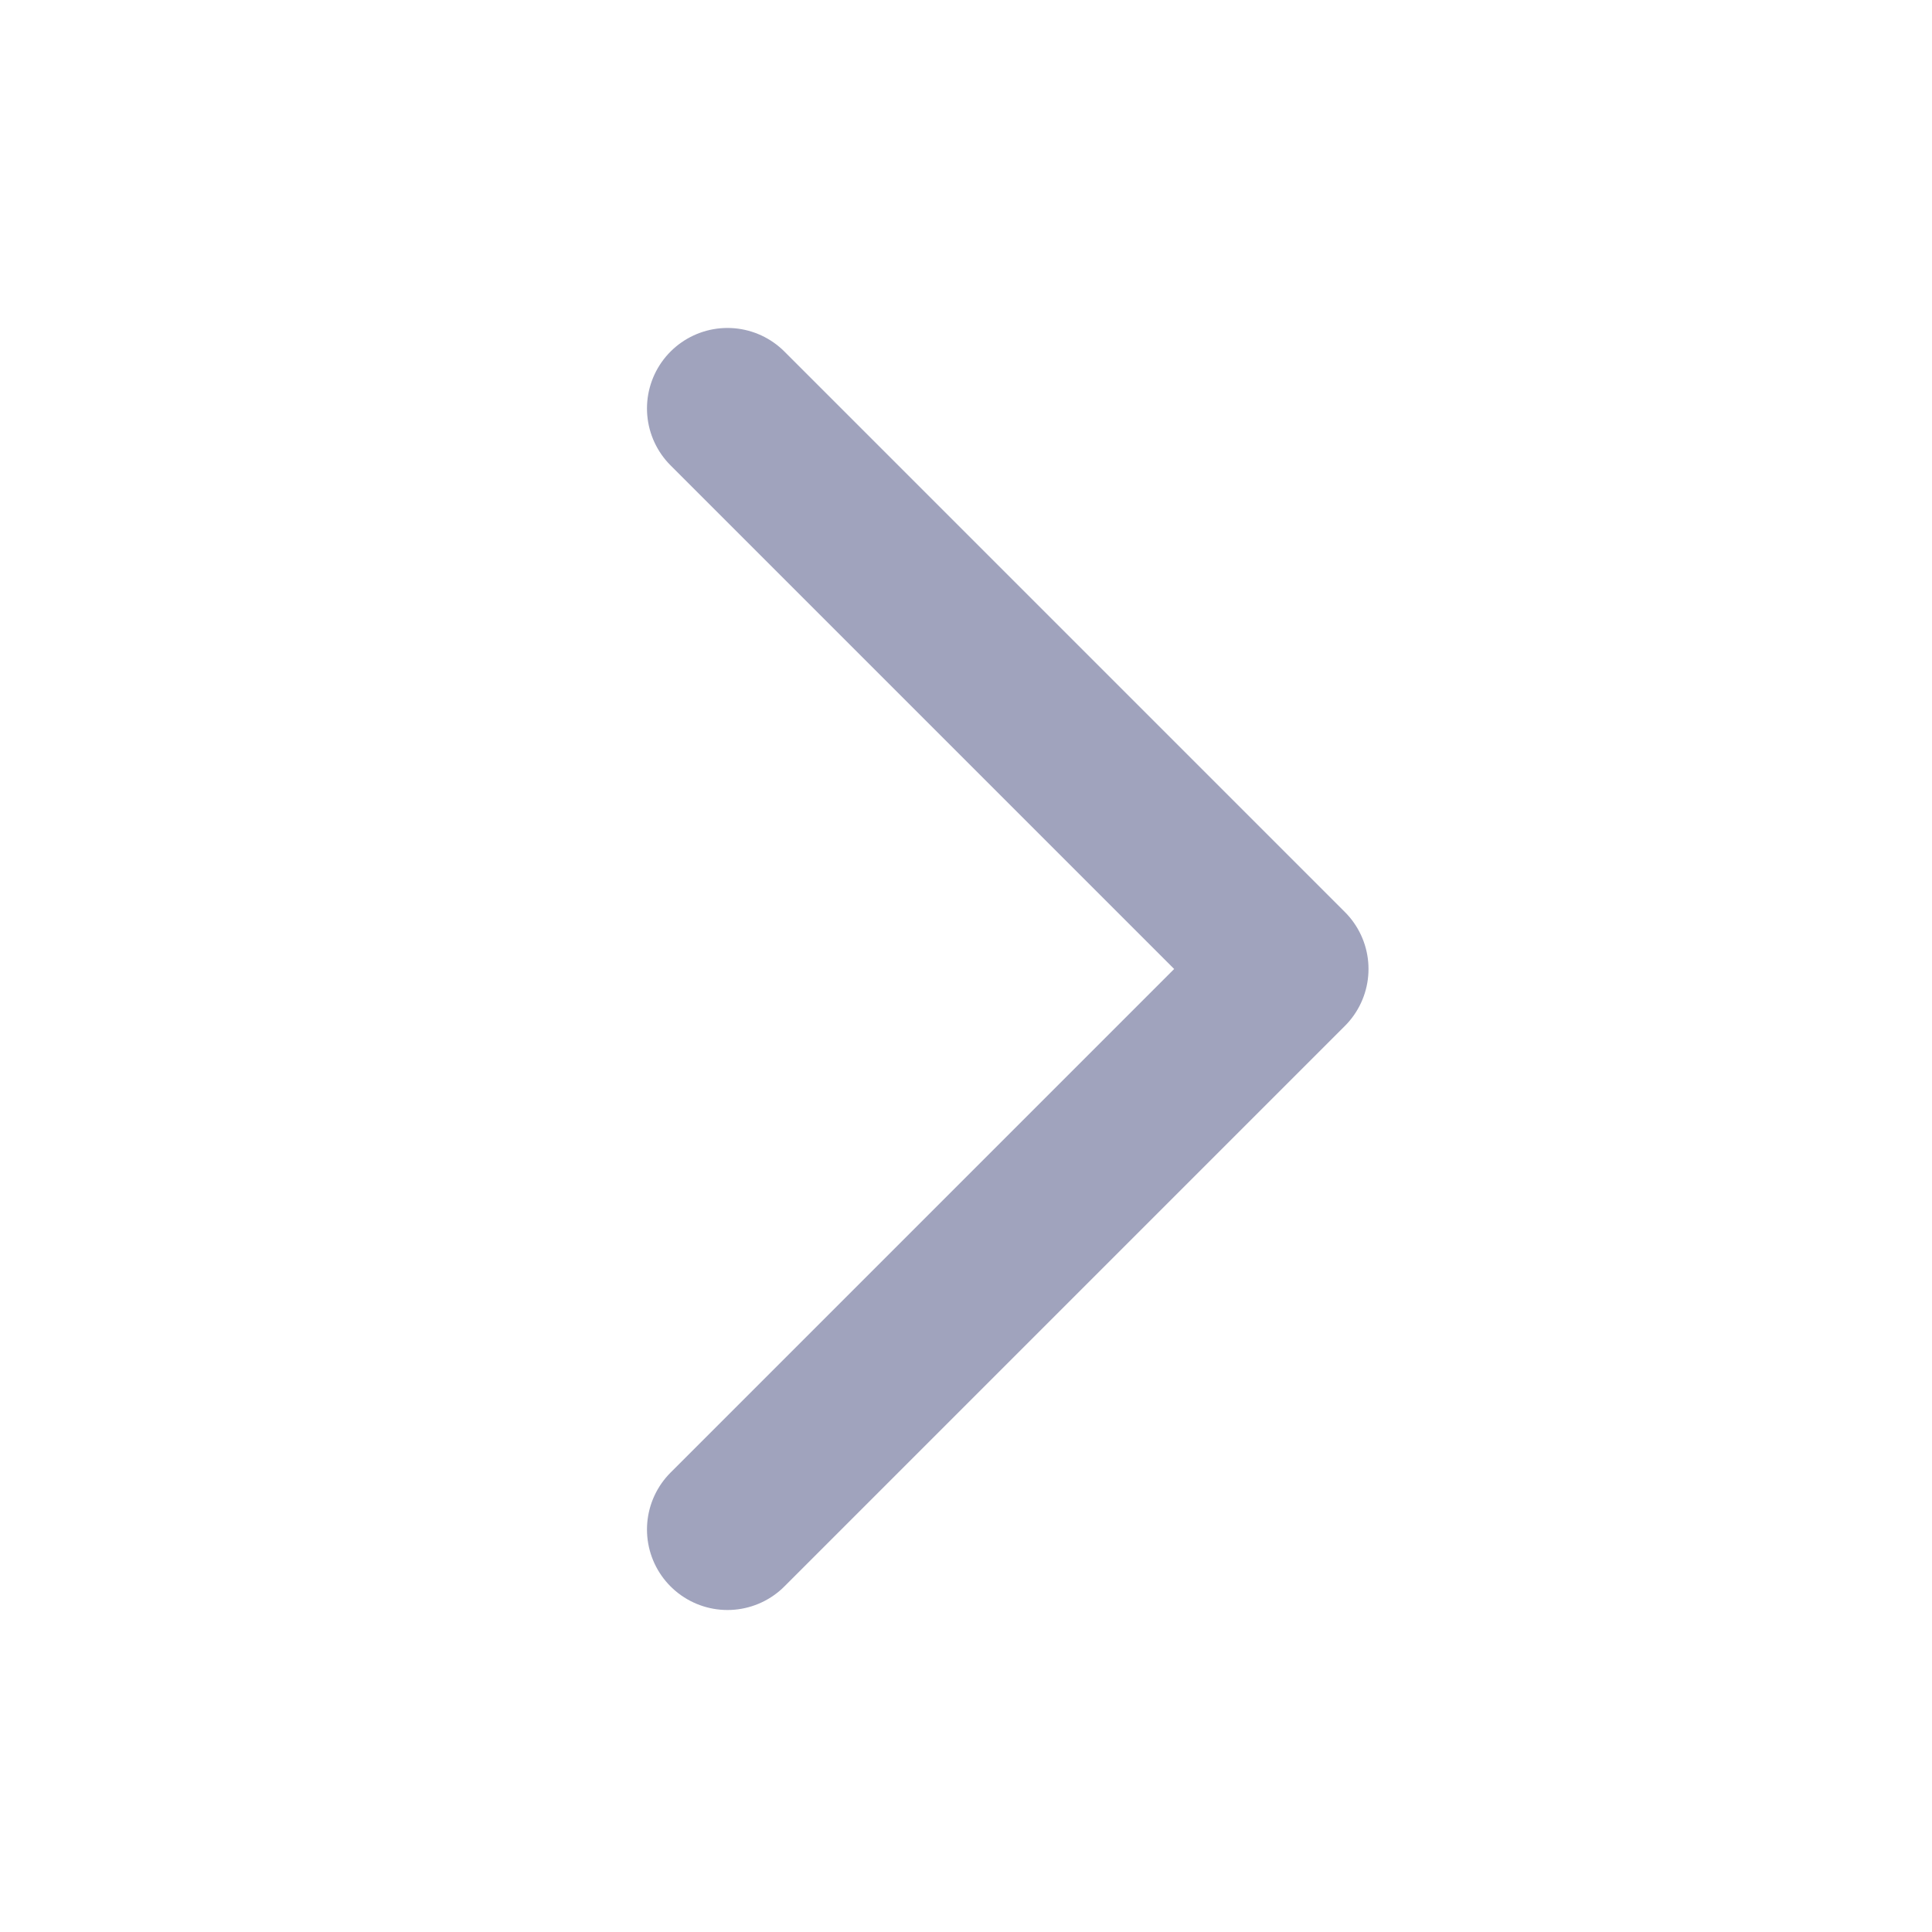 <svg width="24" height="24" viewBox="0 0 24 24" fill="none" xmlns="http://www.w3.org/2000/svg">
<path d="M9.037 19L16 12.037L9.037 5.074" stroke="#A0A3BD" stroke-width="2" stroke-linecap="round" stroke-linejoin="round"/>
</svg>
